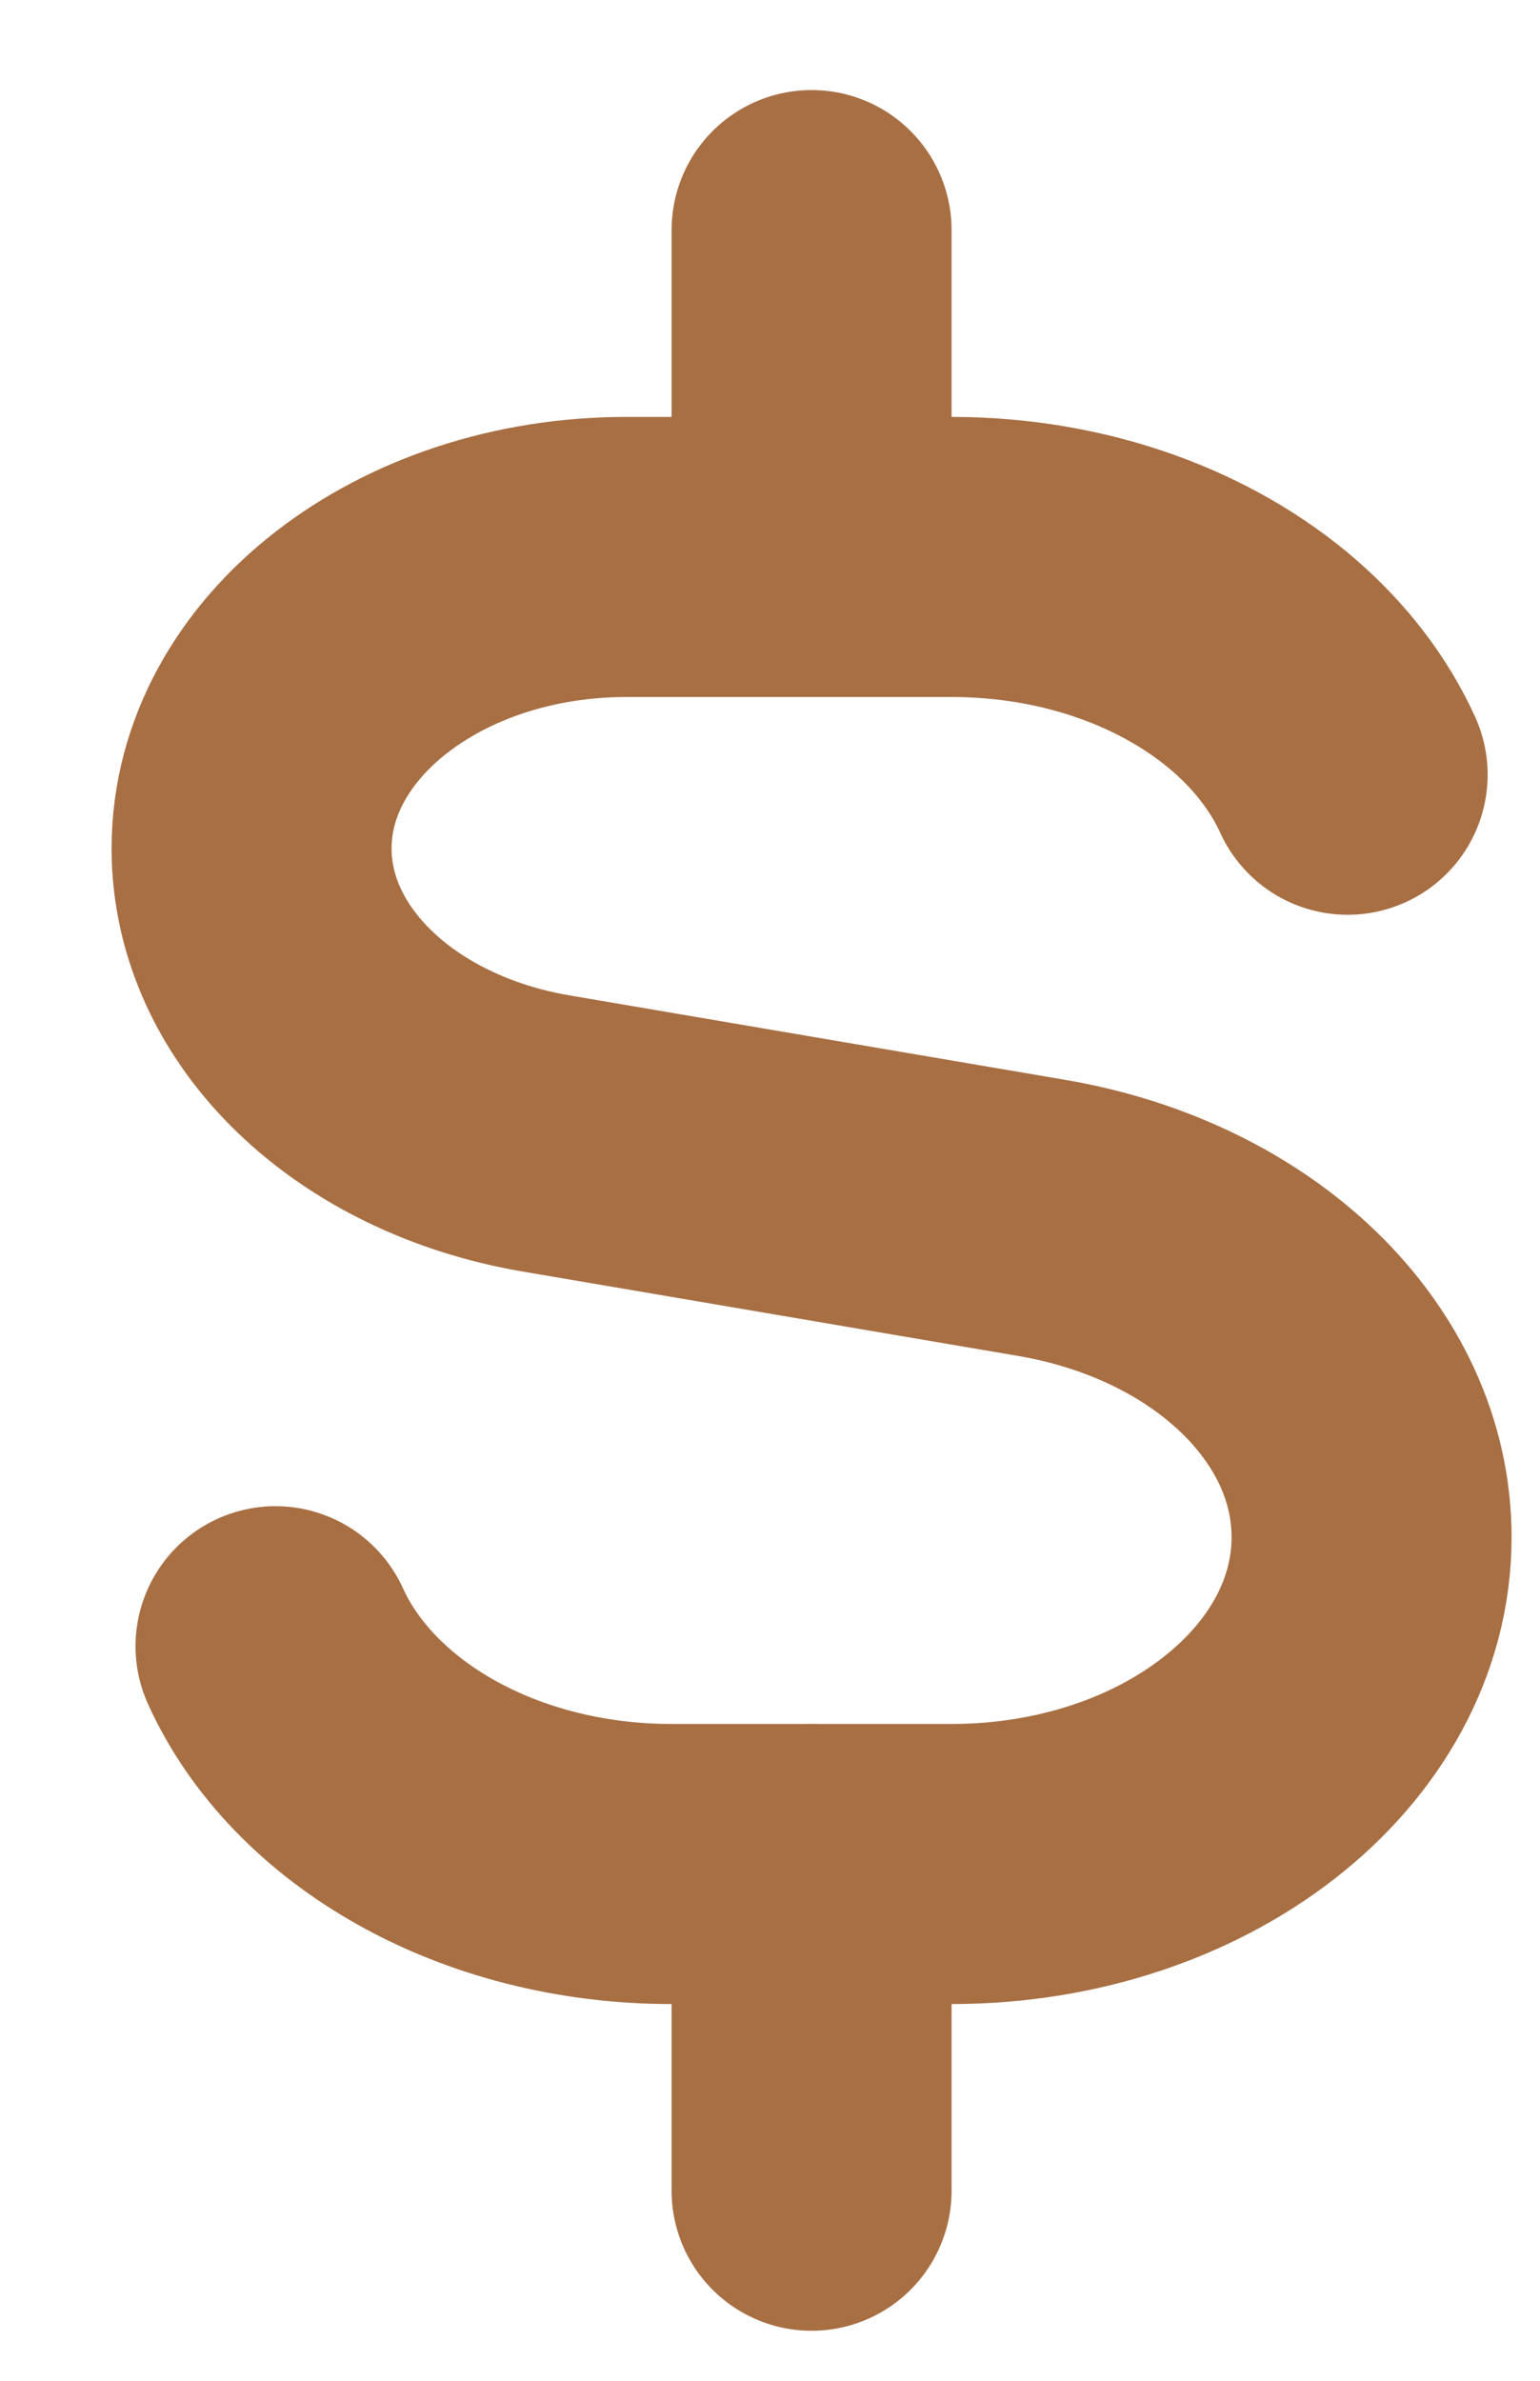 <svg width="11" height="17" viewBox="0 0 11 17" fill="none" xmlns="http://www.w3.org/2000/svg">
<path d="M9.626 5.532C9.494 5.242 9.291 4.979 9.033 4.754C8.484 4.277 7.685 3.977 6.797 3.977H4.475C2.996 3.977 1.797 4.909 1.797 6.059C1.797 7.038 2.673 7.885 3.903 8.094L7.438 8.696C8.815 8.93 9.797 9.879 9.797 10.976C9.797 12.265 8.454 13.31 6.797 13.31H4.797C3.491 13.31 2.379 12.661 1.968 11.755" stroke="#A86F43" stroke-width="2" stroke-linecap="round" stroke-linejoin="round"/>
<path d="M5.797 3.976V1.643" stroke="#A86F43" stroke-width="2" stroke-linecap="round" stroke-linejoin="round"/>
<path d="M5.797 15.643V13.31" stroke="#A86F43" stroke-width="2" stroke-linecap="round" stroke-linejoin="round"/>
</svg>

